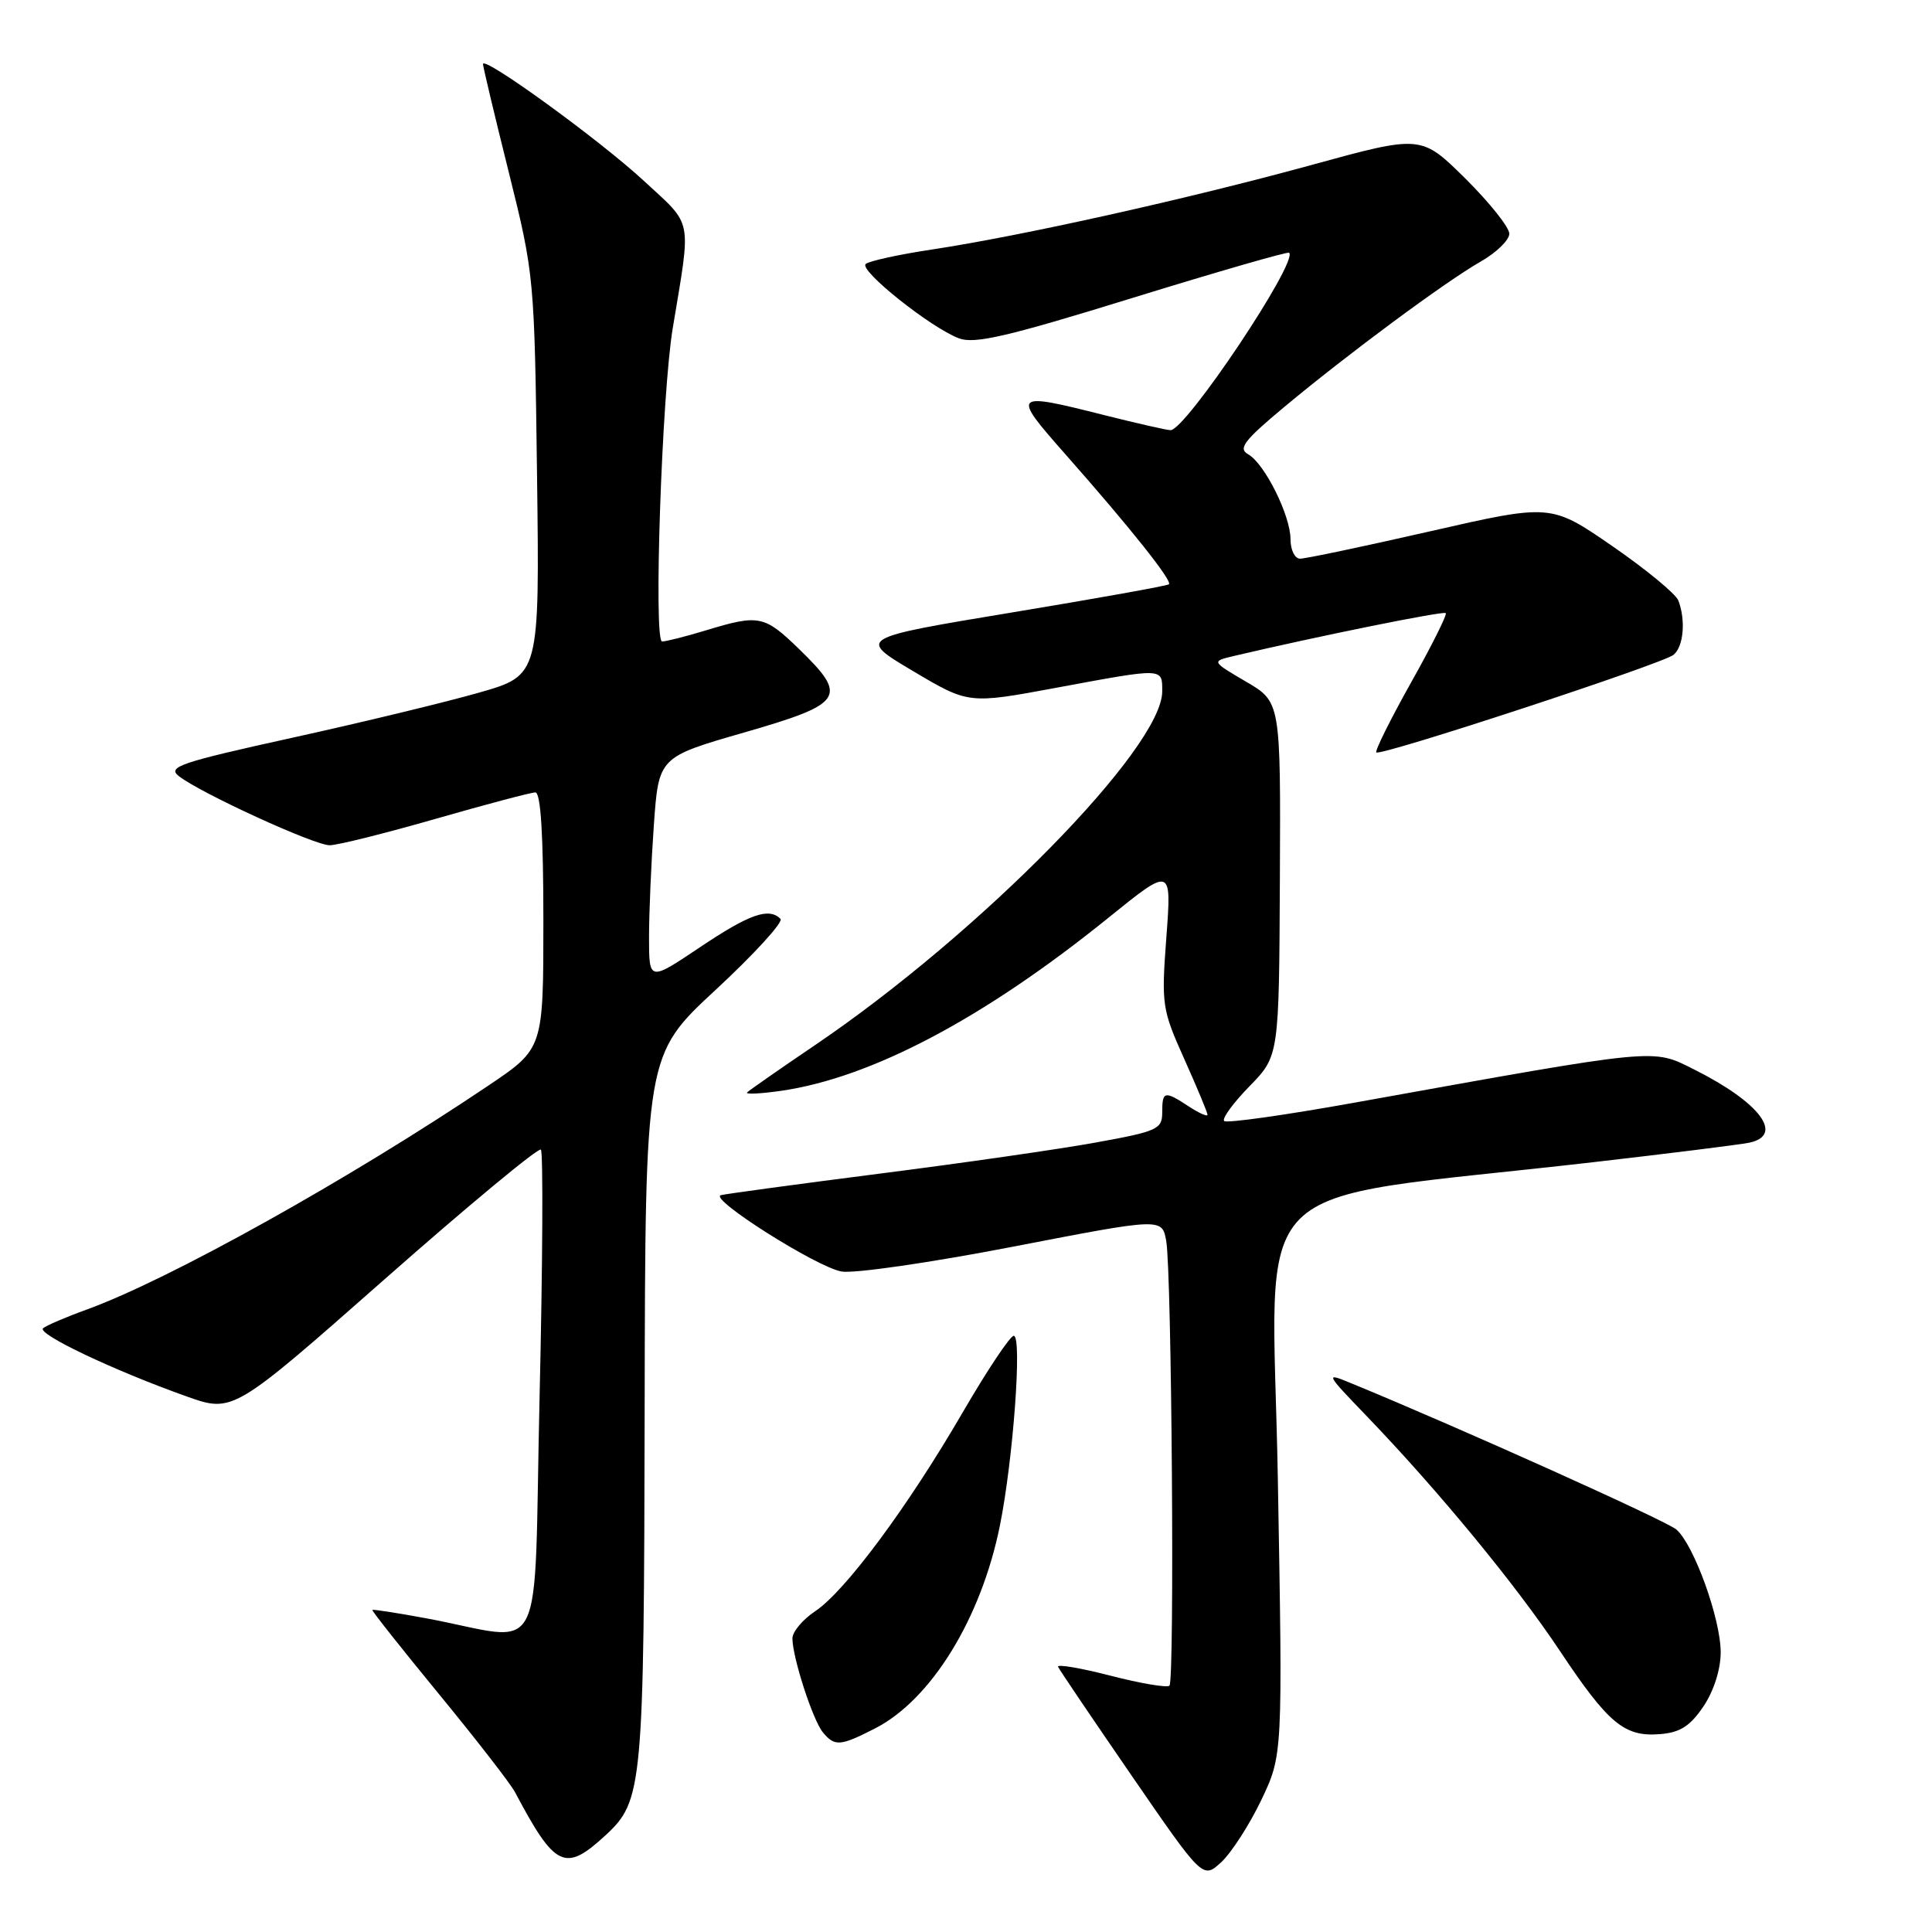 <?xml version="1.0" encoding="UTF-8" standalone="no"?>
<!DOCTYPE svg PUBLIC "-//W3C//DTD SVG 1.1//EN" "http://www.w3.org/Graphics/SVG/1.1/DTD/svg11.dtd" >
<svg xmlns="http://www.w3.org/2000/svg" xmlns:xlink="http://www.w3.org/1999/xlink" version="1.1" viewBox="0 0 256 256">
 <g >
 <path fill="currentColor"
d=" M 167.12 238.53 C 169.97 232.56 169.97 232.56 169.32 195.94 C 168.60 154.67 163.86 159.43 211.00 154.01 C 221.18 152.84 230.51 151.67 231.75 151.42 C 236.49 150.45 233.21 146.08 224.50 141.72 C 218.87 138.91 220.19 138.78 179.64 146.08 C 170.37 147.75 162.52 148.86 162.21 148.54 C 161.89 148.22 163.40 146.15 165.56 143.94 C 169.48 139.92 169.48 139.92 169.59 116.47 C 169.70 93.01 169.70 93.01 165.10 90.32 C 160.51 87.63 160.51 87.63 163.50 86.92 C 174.67 84.29 191.27 80.93 191.57 81.24 C 191.77 81.44 189.70 85.59 186.96 90.46 C 184.23 95.34 182.16 99.50 182.37 99.70 C 182.90 100.24 220.27 87.97 221.75 86.77 C 223.08 85.69 223.39 82.19 222.39 79.57 C 222.05 78.69 218.12 75.45 213.64 72.36 C 205.50 66.75 205.50 66.75 189.50 70.40 C 180.70 72.41 172.94 74.04 172.25 74.03 C 171.56 74.01 171.00 72.86 171.00 71.46 C 171.00 68.30 167.57 61.42 165.38 60.19 C 164.03 59.44 164.84 58.37 170.13 53.96 C 178.60 46.90 191.50 37.34 196.20 34.66 C 198.28 33.47 199.99 31.81 199.99 30.97 C 200.00 30.13 197.37 26.84 194.16 23.65 C 188.31 17.87 188.31 17.87 173.75 21.87 C 157.26 26.39 135.37 31.26 123.50 33.06 C 119.10 33.72 115.14 34.59 114.71 34.98 C 113.78 35.81 123.31 43.41 127.06 44.83 C 129.12 45.62 133.54 44.59 150.05 39.48 C 161.30 36.01 170.64 33.31 170.82 33.49 C 172.03 34.70 157.12 57.00 155.10 57.00 C 154.64 57.00 150.71 56.11 146.38 55.02 C 134.10 51.92 133.98 52.05 141.22 60.25 C 149.76 69.92 155.37 76.97 154.89 77.42 C 154.68 77.62 145.30 79.30 134.06 81.16 C 113.62 84.55 113.62 84.55 120.98 88.92 C 128.34 93.29 128.34 93.29 139.92 91.14 C 154.32 88.47 154.00 88.46 154.00 91.62 C 154.00 99.08 129.88 123.65 108.00 138.48 C 103.33 141.64 99.28 144.47 99.00 144.75 C 98.72 145.03 100.75 144.93 103.50 144.54 C 115.48 142.81 130.40 134.92 146.87 121.61 C 155.25 114.84 155.25 114.84 154.55 124.17 C 153.88 133.16 153.97 133.75 156.93 140.34 C 158.62 144.11 160.00 147.42 160.00 147.71 C 160.00 148.00 158.89 147.50 157.54 146.62 C 154.30 144.49 154.00 144.56 154.00 147.40 C 154.00 149.62 153.37 149.91 145.25 151.38 C 140.44 152.26 127.50 154.12 116.50 155.52 C 105.50 156.93 96.05 158.21 95.51 158.37 C 93.90 158.84 108.22 167.91 111.50 168.48 C 113.15 168.78 123.38 167.29 134.24 165.19 C 153.98 161.37 153.98 161.37 154.53 164.43 C 155.26 168.48 155.66 222.66 154.96 223.36 C 154.67 223.66 151.15 223.07 147.16 222.04 C 143.16 221.01 140.03 220.48 140.20 220.86 C 140.36 221.24 144.75 227.72 149.94 235.27 C 159.38 248.99 159.38 248.99 161.82 246.75 C 163.16 245.51 165.55 241.81 167.12 238.53 Z  M 80.23 243.19 C 85.17 238.62 85.33 236.92 85.42 186.65 C 85.50 139.80 85.50 139.80 94.84 131.15 C 99.97 126.39 103.83 122.16 103.42 121.75 C 101.87 120.21 99.30 121.12 92.74 125.52 C 86.00 130.04 86.00 130.04 86.00 124.17 C 86.00 120.95 86.29 114.26 86.64 109.31 C 87.28 100.32 87.28 100.32 98.64 97.05 C 111.84 93.24 112.42 92.35 105.88 86.00 C 101.28 81.54 100.57 81.39 93.59 83.51 C 90.89 84.33 88.26 85.00 87.73 85.00 C 86.58 85.00 87.69 52.26 89.14 43.50 C 91.61 28.61 91.89 30.04 85.31 23.96 C 79.43 18.52 64.00 7.33 64.00 8.49 C 64.00 8.83 65.53 15.27 67.41 22.80 C 70.79 36.38 70.82 36.73 71.16 62.99 C 71.50 89.48 71.50 89.48 63.50 91.77 C 59.10 93.03 47.94 95.73 38.71 97.76 C 23.82 101.04 22.12 101.62 23.71 102.85 C 26.65 105.13 41.65 112.00 43.68 112.00 C 44.72 112.00 51.03 110.42 57.72 108.50 C 64.41 106.58 70.36 105.00 70.94 105.00 C 71.65 105.00 72.00 110.67 72.00 121.97 C 72.00 138.94 72.00 138.94 64.75 143.82 C 46.39 156.19 22.40 169.57 11.50 173.52 C 8.75 174.51 6.15 175.63 5.71 176.00 C 4.85 176.74 15.03 181.58 24.69 185.02 C 30.87 187.22 30.87 187.22 50.98 169.49 C 62.04 159.74 71.35 152.02 71.67 152.33 C 71.98 152.65 71.91 167.34 71.50 184.98 C 70.66 221.31 72.63 217.44 56.51 214.44 C 52.67 213.73 49.44 213.22 49.34 213.33 C 49.24 213.43 53.21 218.44 58.16 224.47 C 63.11 230.50 67.65 236.35 68.24 237.47 C 73.56 247.51 74.87 248.13 80.23 243.19 Z  M 115.94 229.03 C 123.38 225.23 130.00 214.48 132.49 202.16 C 134.25 193.42 135.46 177.00 134.33 177.00 C 133.85 177.00 130.82 181.55 127.59 187.10 C 120.32 199.63 111.99 210.86 108.01 213.50 C 106.36 214.60 105.00 216.22 105.00 217.09 C 105.00 219.59 107.70 227.94 109.04 229.55 C 110.61 231.44 111.32 231.39 115.94 229.03 Z  M 225.72 226.10 C 227.09 224.06 228.00 221.20 228.00 218.94 C 228.00 214.51 224.46 204.70 222.13 202.67 C 220.80 201.52 193.48 189.22 179.00 183.27 C 175.56 181.85 175.60 181.93 181.11 187.66 C 190.63 197.56 200.88 210.02 206.67 218.72 C 213.12 228.41 215.24 230.17 219.97 229.78 C 222.63 229.57 223.96 228.71 225.72 226.10 Z "/>
</g>
</svg>
